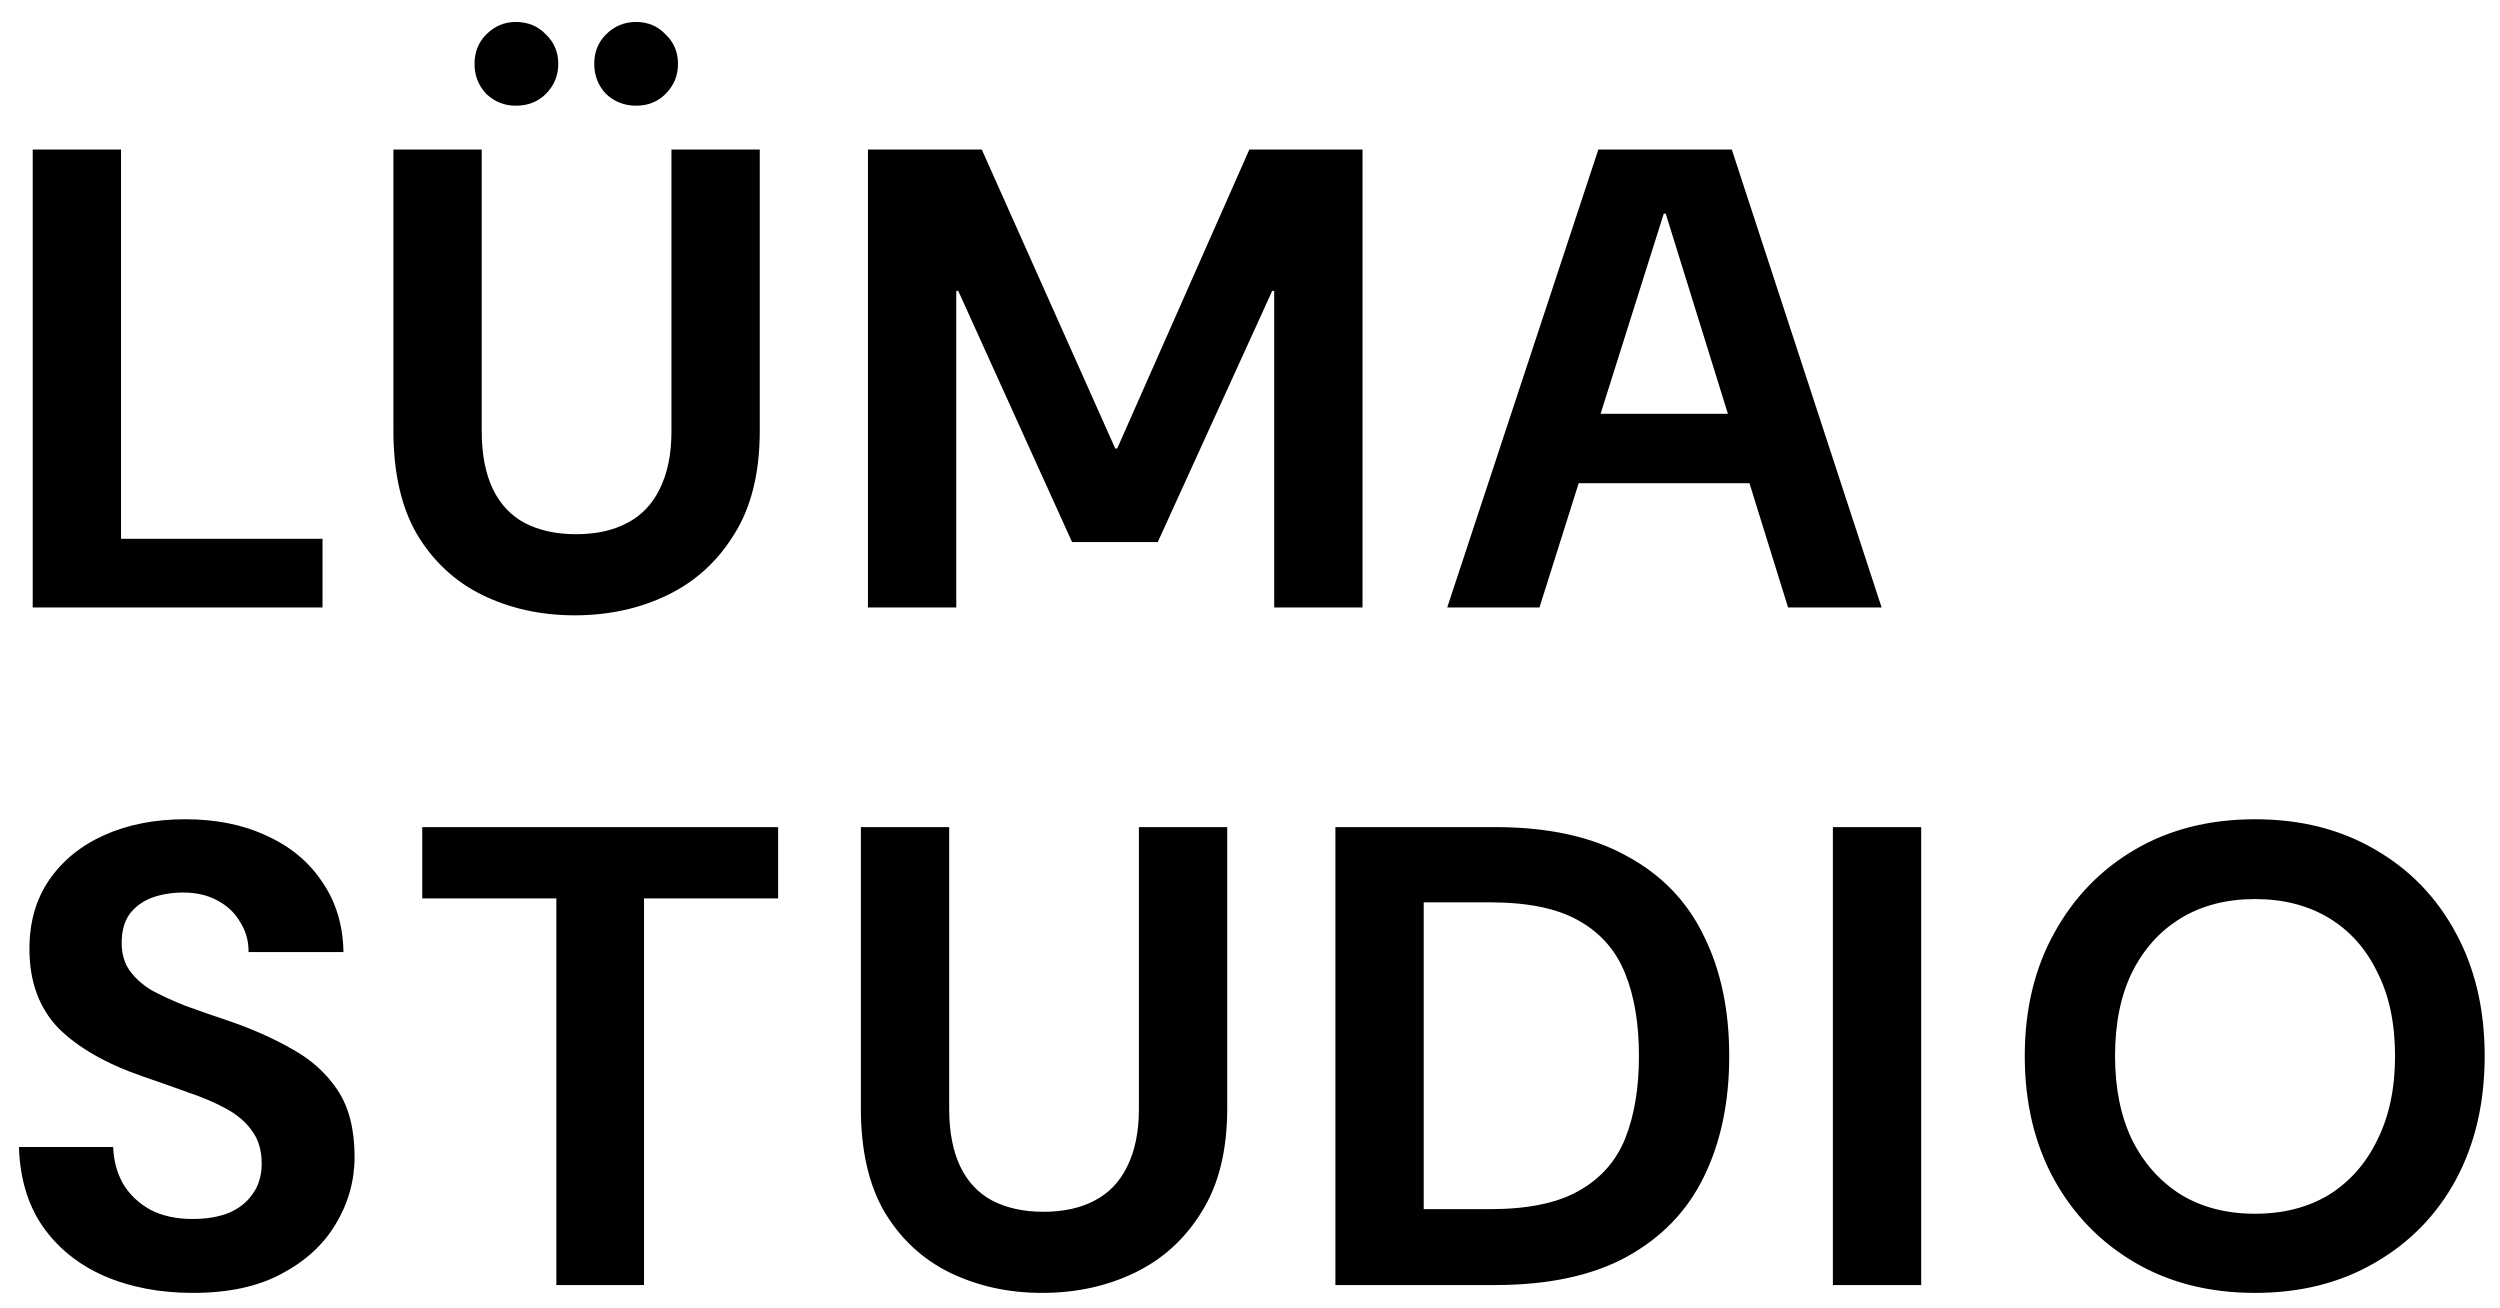 <svg width="107" height="56" viewBox="0 0 107 56" fill="none" xmlns="http://www.w3.org/2000/svg">
<path d="M1.4 26V6.4H5.18V23.06H13.804V26H1.4ZM24.594 26.336C23.157 26.336 21.84 26.047 20.646 25.468C19.47 24.889 18.537 24.021 17.846 22.864C17.174 21.707 16.838 20.232 16.838 18.44V6.4H20.618V18.468C20.618 19.439 20.776 20.26 21.094 20.932C21.411 21.585 21.869 22.071 22.466 22.388C23.082 22.705 23.81 22.864 24.65 22.864C25.509 22.864 26.236 22.705 26.834 22.388C27.45 22.071 27.916 21.585 28.234 20.932C28.57 20.26 28.738 19.439 28.738 18.468V6.4H32.518V18.44C32.518 20.232 32.154 21.707 31.426 22.864C30.716 24.021 29.765 24.889 28.57 25.468C27.375 26.047 26.05 26.336 24.594 26.336ZM22.074 4.524C21.588 4.524 21.169 4.356 20.814 4.02C20.478 3.665 20.31 3.236 20.31 2.732C20.31 2.228 20.478 1.808 20.814 1.472C21.169 1.117 21.588 0.94 22.074 0.94C22.596 0.94 23.026 1.117 23.362 1.472C23.716 1.808 23.894 2.228 23.894 2.732C23.894 3.236 23.716 3.665 23.362 4.02C23.026 4.356 22.596 4.524 22.074 4.524ZM27.226 4.524C26.722 4.524 26.293 4.356 25.938 4.02C25.602 3.665 25.434 3.236 25.434 2.732C25.434 2.228 25.602 1.808 25.938 1.472C26.293 1.117 26.722 0.94 27.226 0.94C27.73 0.94 28.15 1.117 28.486 1.472C28.84 1.808 29.018 2.228 29.018 2.732C29.018 3.236 28.84 3.665 28.486 4.02C28.15 4.356 27.73 4.524 27.226 4.524ZM37.148 26V6.4H42.02L47.732 19.196H47.816L53.472 6.4H58.316V26H54.536V12.448H54.452L49.552 23.2H45.884L41.012 12.448H40.928V26H37.148ZM61.941 26L68.409 6.4H74.121L80.533 26H76.529L71.293 9.144H71.209L65.889 26H61.941ZM65.105 20.68L66.113 17.712H76.081L77.061 20.68H65.105ZM8.26 55.336C6.841 55.336 5.572 55.093 4.452 54.608C3.351 54.123 2.473 53.413 1.82 52.48C1.185 51.547 0.849 50.417 0.812 49.092H4.844C4.863 49.671 5.003 50.193 5.264 50.66C5.544 51.127 5.936 51.5 6.44 51.78C6.944 52.041 7.541 52.172 8.232 52.172C8.829 52.172 9.343 52.088 9.772 51.92C10.22 51.733 10.565 51.463 10.808 51.108C11.069 50.753 11.2 50.315 11.2 49.792C11.2 49.232 11.06 48.765 10.78 48.392C10.519 48.019 10.145 47.701 9.66 47.44C9.175 47.179 8.624 46.945 8.008 46.74C7.392 46.516 6.757 46.292 6.104 46.068C4.536 45.527 3.332 44.836 2.492 43.996C1.671 43.137 1.26 42.008 1.26 40.608C1.26 39.469 1.54 38.489 2.1 37.668C2.679 36.828 3.472 36.184 4.48 35.736C5.488 35.288 6.636 35.064 7.924 35.064C9.249 35.064 10.407 35.297 11.396 35.764C12.404 36.212 13.197 36.865 13.776 37.724C14.373 38.583 14.681 39.591 14.7 40.748H10.64C10.64 40.263 10.519 39.833 10.276 39.46C10.052 39.068 9.725 38.76 9.296 38.536C8.885 38.312 8.4 38.2 7.84 38.2C7.355 38.2 6.907 38.275 6.496 38.424C6.104 38.573 5.787 38.807 5.544 39.124C5.32 39.441 5.208 39.852 5.208 40.356C5.208 40.823 5.32 41.215 5.544 41.532C5.768 41.849 6.076 42.129 6.468 42.372C6.879 42.596 7.364 42.82 7.924 43.044C8.484 43.249 9.1 43.464 9.772 43.688C10.761 44.024 11.667 44.425 12.488 44.892C13.309 45.34 13.963 45.928 14.448 46.656C14.933 47.384 15.176 48.336 15.176 49.512C15.176 50.539 14.905 51.5 14.364 52.396C13.841 53.273 13.067 53.983 12.04 54.524C11.032 55.065 9.772 55.336 8.26 55.336ZM23.812 55V38.452H18.072V35.4H33.304V38.452H27.564V55H23.812ZM44.601 55.336C43.163 55.336 41.847 55.047 40.653 54.468C39.477 53.889 38.543 53.021 37.853 51.864C37.181 50.707 36.845 49.232 36.845 47.44V35.4H40.625V47.468C40.625 48.439 40.783 49.26 41.101 49.932C41.418 50.585 41.875 51.071 42.473 51.388C43.089 51.705 43.817 51.864 44.657 51.864C45.515 51.864 46.243 51.705 46.841 51.388C47.457 51.071 47.923 50.585 48.241 49.932C48.577 49.26 48.745 48.439 48.745 47.468V35.4H52.525V47.44C52.525 49.232 52.161 50.707 51.433 51.864C50.723 53.021 49.771 53.889 48.577 54.468C47.382 55.047 46.057 55.336 44.601 55.336ZM57.155 55V35.4H63.987C66.264 35.4 68.14 35.811 69.615 36.632C71.108 37.435 72.21 38.573 72.919 40.048C73.647 41.504 74.011 43.221 74.011 45.2C74.011 47.179 73.647 48.905 72.919 50.38C72.21 51.836 71.108 52.975 69.615 53.796C68.14 54.599 66.264 55 63.987 55H57.155ZM60.935 51.752H63.763C65.387 51.752 66.656 51.491 67.571 50.968C68.504 50.445 69.167 49.699 69.559 48.728C69.951 47.739 70.147 46.563 70.147 45.2C70.147 43.819 69.951 42.643 69.559 41.672C69.167 40.683 68.504 39.927 67.571 39.404C66.656 38.881 65.387 38.62 63.763 38.62H60.935V51.752ZM78.447 55V35.4H82.227V55H78.447ZM96.516 55.336C94.575 55.336 92.867 54.907 91.392 54.048C89.918 53.189 88.76 52.004 87.92 50.492C87.08 48.961 86.66 47.197 86.66 45.2C86.66 43.203 87.08 41.448 87.92 39.936C88.76 38.405 89.918 37.211 91.392 36.352C92.867 35.493 94.575 35.064 96.516 35.064C98.458 35.064 100.166 35.493 101.64 36.352C103.134 37.211 104.291 38.405 105.112 39.936C105.934 41.448 106.344 43.203 106.344 45.2C106.344 47.197 105.934 48.961 105.112 50.492C104.291 52.004 103.134 53.189 101.64 54.048C100.166 54.907 98.458 55.336 96.516 55.336ZM96.516 51.948C97.73 51.948 98.784 51.677 99.68 51.136C100.576 50.576 101.267 49.792 101.752 48.784C102.256 47.776 102.508 46.581 102.508 45.2C102.508 43.8 102.256 42.605 101.752 41.616C101.267 40.608 100.576 39.833 99.68 39.292C98.784 38.751 97.73 38.48 96.516 38.48C95.303 38.48 94.248 38.751 93.352 39.292C92.456 39.833 91.756 40.608 91.252 41.616C90.767 42.605 90.524 43.8 90.524 45.2C90.524 46.581 90.767 47.776 91.252 48.784C91.756 49.792 92.456 50.576 93.352 51.136C94.248 51.677 95.303 51.948 96.516 51.948Z" fill="black"/>
</svg>
